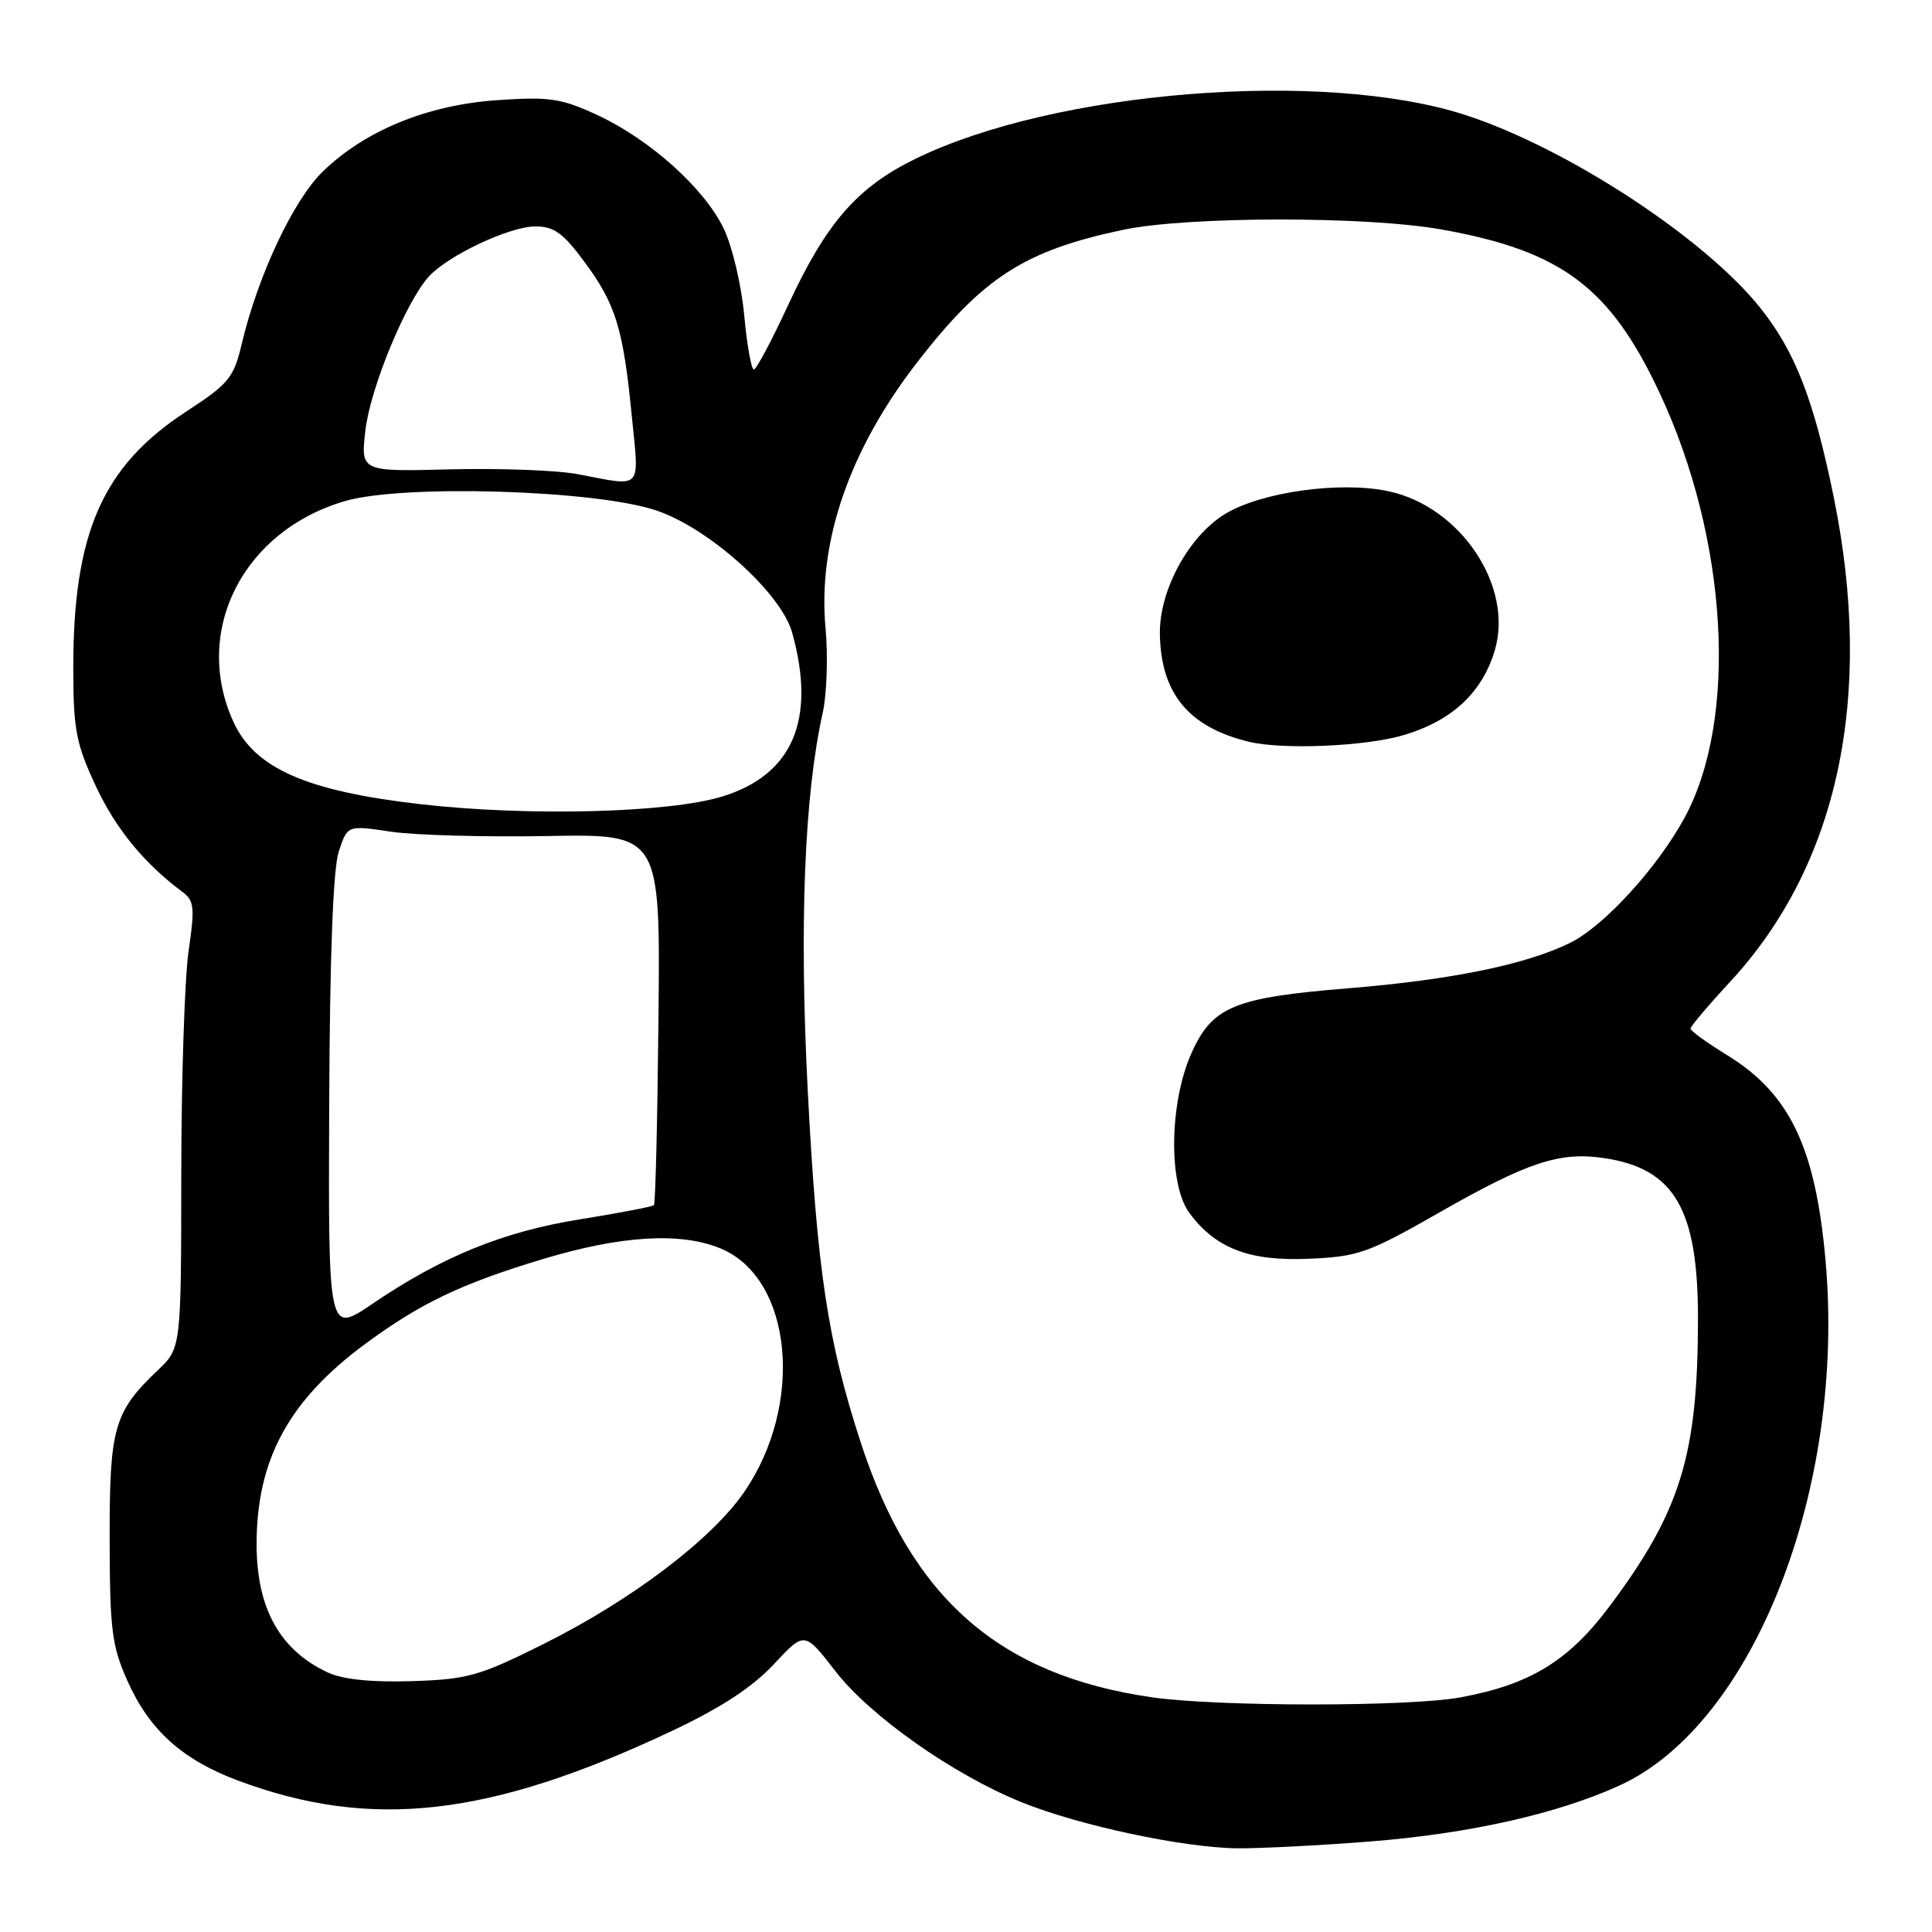 <?xml version="1.0" encoding="UTF-8" standalone="no"?>
<!DOCTYPE svg PUBLIC "-//W3C//DTD SVG 1.1//EN" "http://www.w3.org/Graphics/SVG/1.1/DTD/svg11.dtd" >
<svg xmlns="http://www.w3.org/2000/svg" xmlns:xlink="http://www.w3.org/1999/xlink" version="1.1" viewBox="0 0 256 256">
 <g >
 <path fill="currentColor"
d=" M 181.50 244.01 C 194.64 242.98 206.40 240.34 214.63 236.57 C 232.35 228.46 244.59 197.20 241.89 166.98 C 240.56 152.03 237.15 144.92 228.87 139.82 C 226.19 138.18 224.00 136.59 224.00 136.30 C 224.00 136.01 226.36 133.21 229.25 130.09 C 243.58 114.61 248.36 92.28 242.98 65.88 C 240.35 52.98 237.87 46.58 233.25 40.80 C 225.87 31.54 207.65 19.63 194.21 15.25 C 175.47 9.16 139.80 11.99 121.29 21.05 C 113.57 24.82 109.48 29.53 104.43 40.43 C 102.27 45.10 100.23 48.94 99.89 48.96 C 99.56 48.98 98.98 45.74 98.61 41.75 C 98.24 37.77 97.02 32.60 95.89 30.27 C 93.30 24.92 86.10 18.46 79.12 15.23 C 74.37 13.03 72.81 12.80 65.92 13.27 C 56.64 13.90 48.37 17.29 42.76 22.74 C 38.87 26.54 34.20 36.45 32.05 45.50 C 30.97 50.07 30.34 50.84 24.68 54.53 C 13.56 61.79 9.68 70.63 9.71 88.66 C 9.72 96.71 10.09 98.59 12.70 104.17 C 15.36 109.85 19.10 114.41 24.22 118.22 C 25.73 119.34 25.83 120.31 24.99 126.00 C 24.47 129.57 24.03 142.88 24.02 155.56 C 24.00 178.63 24.00 178.63 20.91 181.56 C 15.09 187.10 14.50 189.18 14.53 204.00 C 14.55 215.97 14.82 218.10 16.90 222.76 C 19.81 229.26 24.14 233.16 31.50 235.92 C 49.18 242.53 64.87 240.75 88.97 229.39 C 95.52 226.30 99.69 223.57 102.52 220.54 C 106.60 216.15 106.60 216.15 110.67 221.41 C 115.29 227.39 126.31 235.15 135.38 238.81 C 143.05 241.91 156.84 244.84 164.00 244.91 C 167.03 244.93 174.90 244.53 181.50 244.01 Z  M 152.55 224.89 C 132.39 221.95 120.79 211.80 114.07 191.19 C 109.68 177.75 108.26 168.33 107.03 144.50 C 105.90 122.50 106.58 105.31 109.02 94.43 C 109.56 91.98 109.73 86.95 109.39 83.24 C 108.33 71.84 112.54 59.61 121.54 48.00 C 130.25 36.76 135.74 33.22 148.77 30.46 C 157.33 28.65 180.98 28.62 191.03 30.41 C 206.93 33.25 213.37 38.08 219.93 52.11 C 228.96 71.40 230.35 95.24 223.20 108.38 C 219.61 114.97 212.58 122.67 208.11 124.90 C 202.31 127.79 192.37 129.83 178.69 130.95 C 163.48 132.18 160.60 133.38 157.83 139.65 C 154.95 146.17 154.81 156.91 157.57 160.68 C 161.05 165.42 165.54 167.15 173.51 166.79 C 179.96 166.51 181.34 166.02 190.67 160.69 C 202.43 153.97 206.67 152.57 212.59 153.46 C 221.87 154.85 225.00 160.22 224.99 174.72 C 224.98 192.81 222.70 200.24 213.26 212.86 C 207.86 220.08 202.74 223.21 193.53 224.91 C 186.70 226.17 161.26 226.16 152.55 224.89 Z  M 185.98 97.41 C 192.39 95.51 196.38 91.80 198.06 86.20 C 200.60 77.71 193.56 67.14 183.98 65.09 C 177.58 63.72 167.03 65.20 162.27 68.14 C 157.47 71.11 153.61 78.24 153.69 83.98 C 153.81 91.89 157.50 96.35 165.50 98.29 C 169.99 99.37 180.97 98.90 185.98 97.41 Z  M 43.50 221.64 C 37.10 218.69 34.00 213.14 34.00 204.62 C 34.00 193.42 38.26 185.56 48.39 178.08 C 55.69 172.69 61.13 170.09 71.91 166.84 C 82.32 163.70 90.22 163.23 95.51 165.44 C 105.02 169.41 106.61 186.09 98.59 197.73 C 94.27 203.99 83.72 211.99 72.10 217.80 C 63.51 222.09 61.99 222.52 54.60 222.76 C 49.31 222.93 45.46 222.54 43.50 221.64 Z  M 43.62 146.53 C 43.70 126.72 44.13 115.13 44.89 112.83 C 46.04 109.34 46.04 109.34 51.77 110.20 C 54.92 110.67 64.25 110.93 72.50 110.78 C 87.50 110.50 87.50 110.50 87.25 134.91 C 87.12 148.34 86.85 159.49 86.65 159.69 C 86.45 159.89 82.06 160.73 76.89 161.56 C 66.66 163.20 58.59 166.49 49.32 172.78 C 43.50 176.73 43.50 176.73 43.62 146.53 Z  M 55.73 106.56 C 40.60 104.83 33.72 101.80 30.92 95.63 C 25.46 83.62 32.20 70.32 45.73 66.39 C 53.41 64.16 78.76 64.91 86.91 67.62 C 93.89 69.93 103.51 78.57 104.97 83.84 C 108.17 95.37 105.04 102.69 95.67 105.55 C 88.57 107.72 69.96 108.19 55.73 106.56 Z  M 76.56 62.83 C 73.84 62.31 66.25 62.03 59.70 62.19 C 47.78 62.50 47.78 62.50 48.42 57.00 C 49.08 51.39 53.76 40.04 56.81 36.66 C 59.35 33.85 67.52 30.00 70.96 30.00 C 73.41 30.00 74.65 30.90 77.48 34.75 C 81.61 40.35 82.58 43.52 83.73 55.25 C 84.70 65.08 85.26 64.49 76.56 62.83 Z "/>
</g>
</svg>